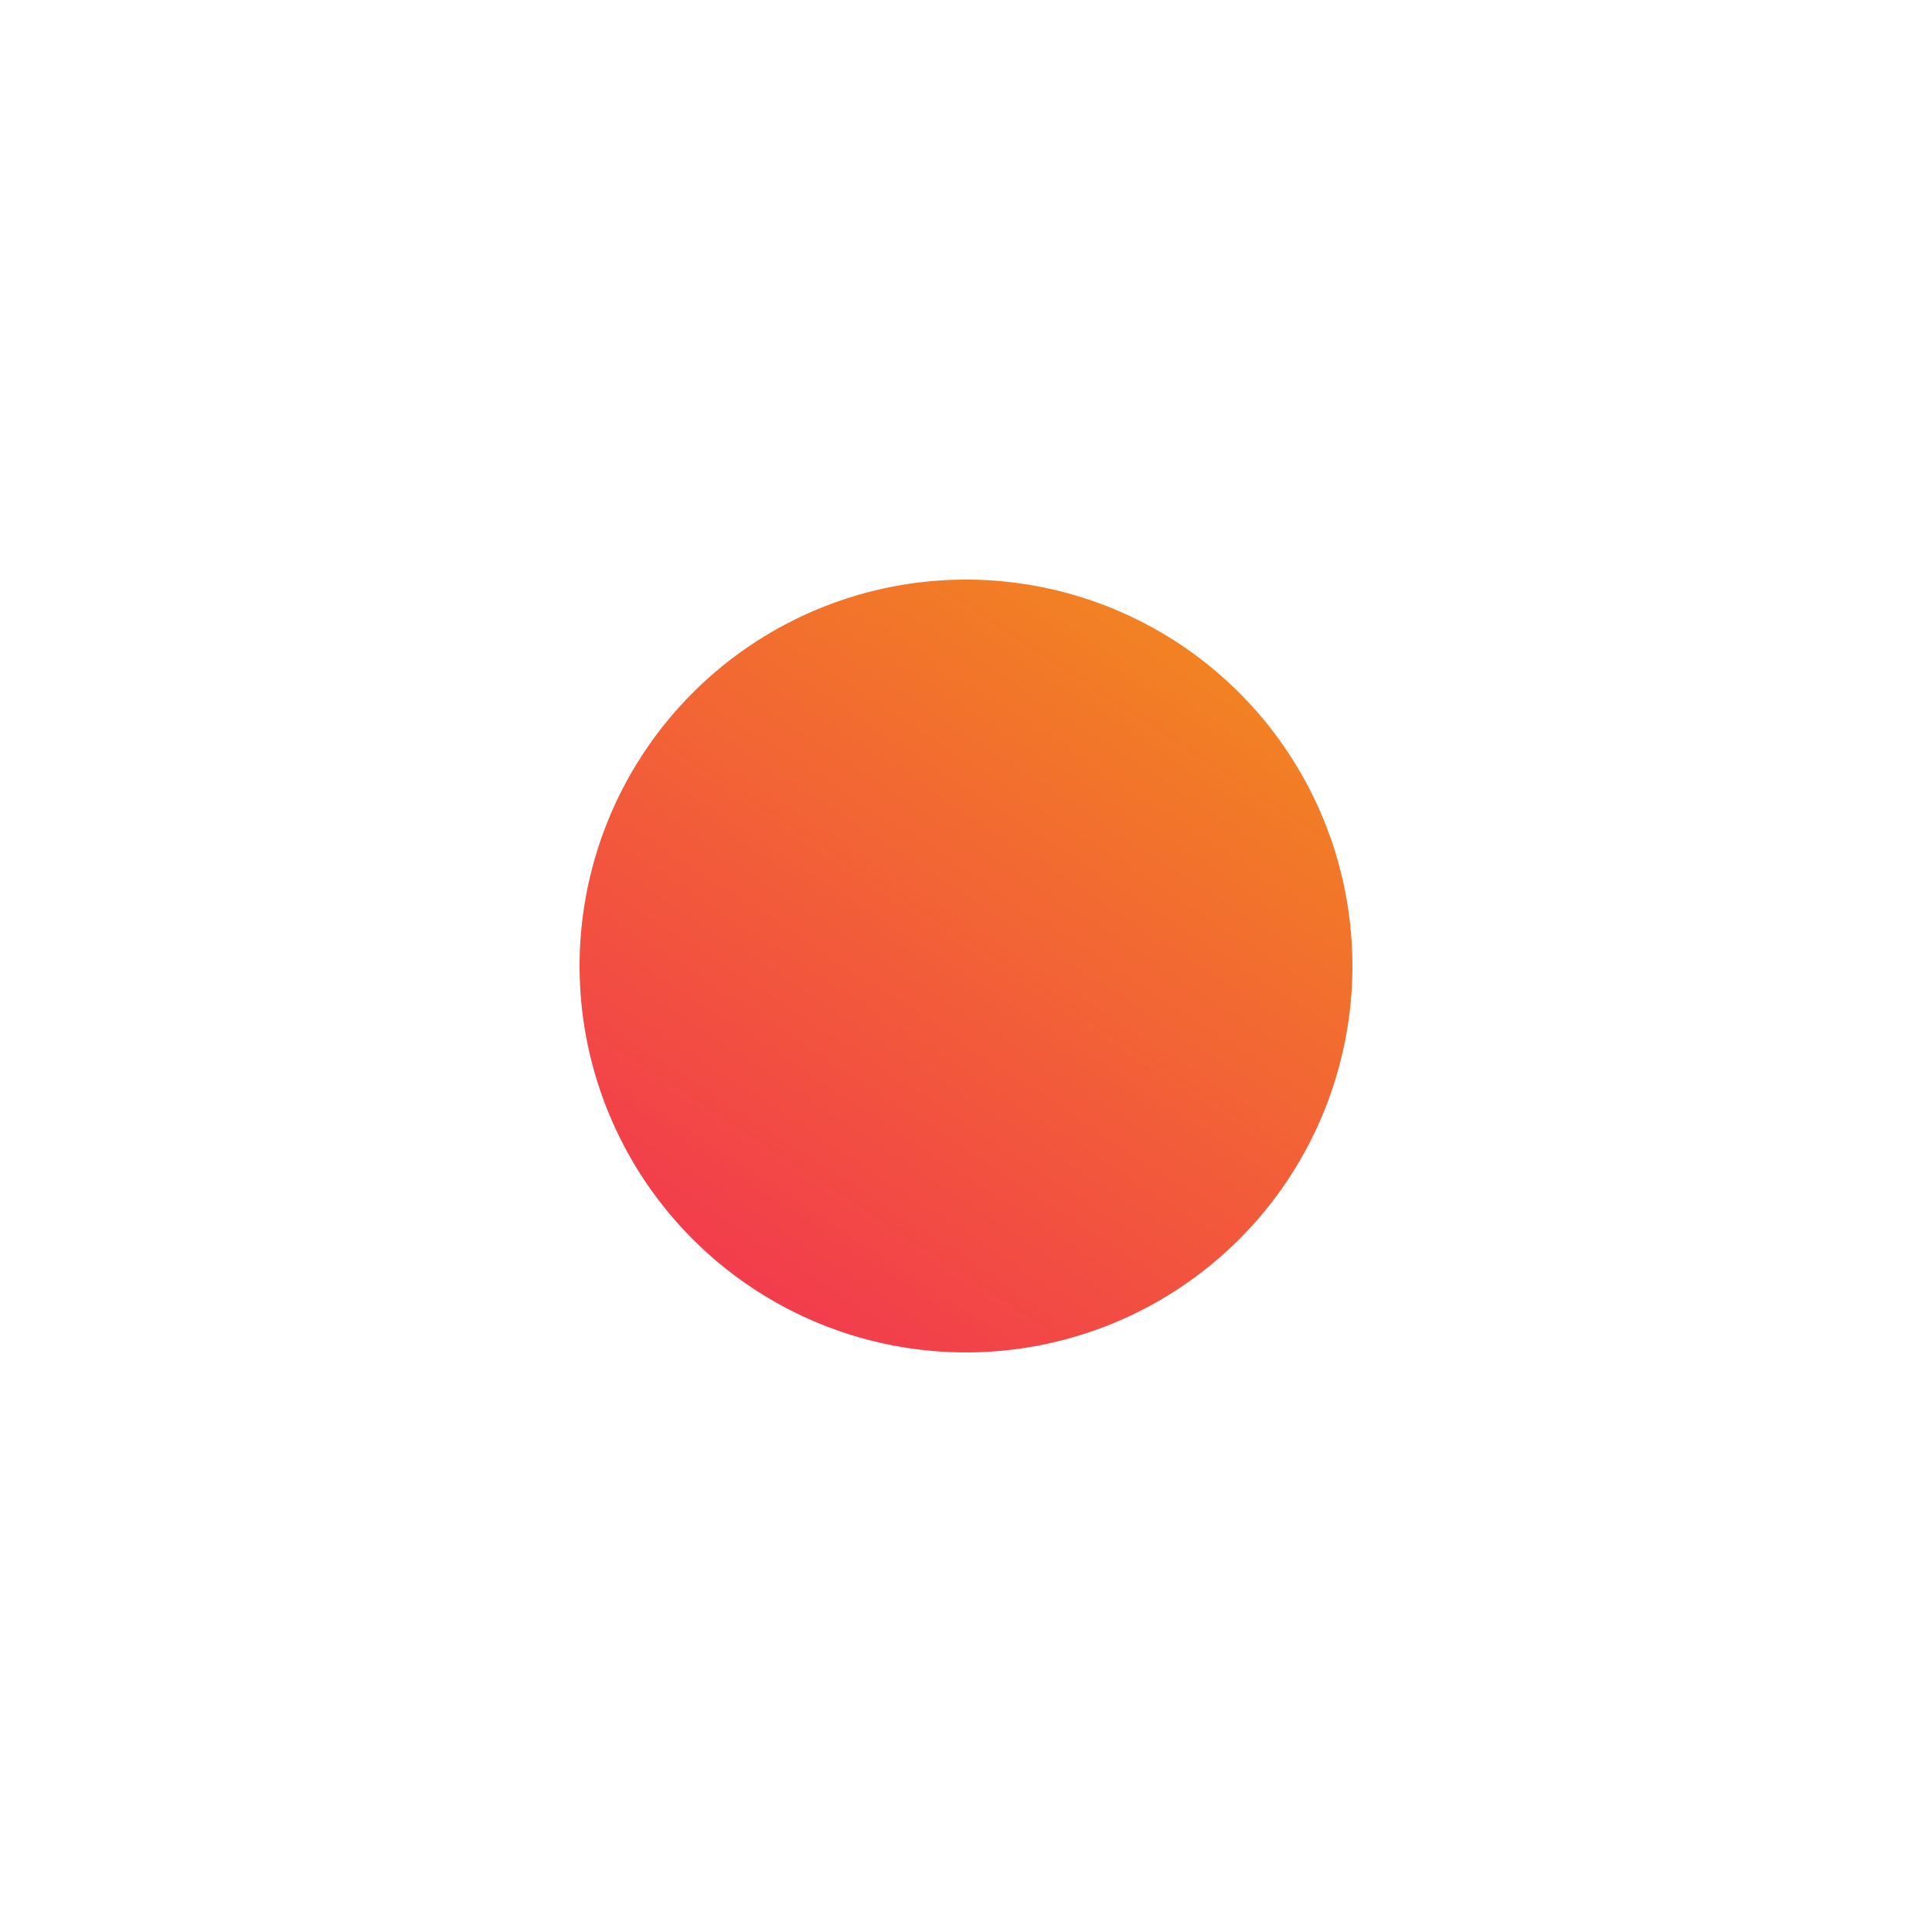 <svg xmlns="http://www.w3.org/2000/svg" xmlns:xlink="http://www.w3.org/1999/xlink" width="10" height="10" viewBox="0 0 10 10"><defs><style>.a{fill:url(#a);}.b{filter:url(#b);}</style><linearGradient id="a" x1="0.788" y1="0.06" x2="0.123" y2="1.08" gradientUnits="objectBoundingBox"><stop offset="0" stop-color="#f28322"/><stop offset="1" stop-color="#f23054"/></linearGradient><filter id="b" x="0" y="0" width="10" height="10" filterUnits="userSpaceOnUse"><feOffset dy="1" input="SourceAlpha"/><feGaussianBlur stdDeviation="1" result="c"/><feFlood flood-opacity="0.259"/><feComposite operator="in" in2="c"/><feComposite in="SourceGraphic"/></filter></defs><g class="b" transform="matrix(1, 0, 0, 1, 0, 0)"><path class="a" d="M2,0A2,2,0,1,1,0,2,2,2,0,0,1,2,0Z" transform="translate(3 2)"/></g></svg>